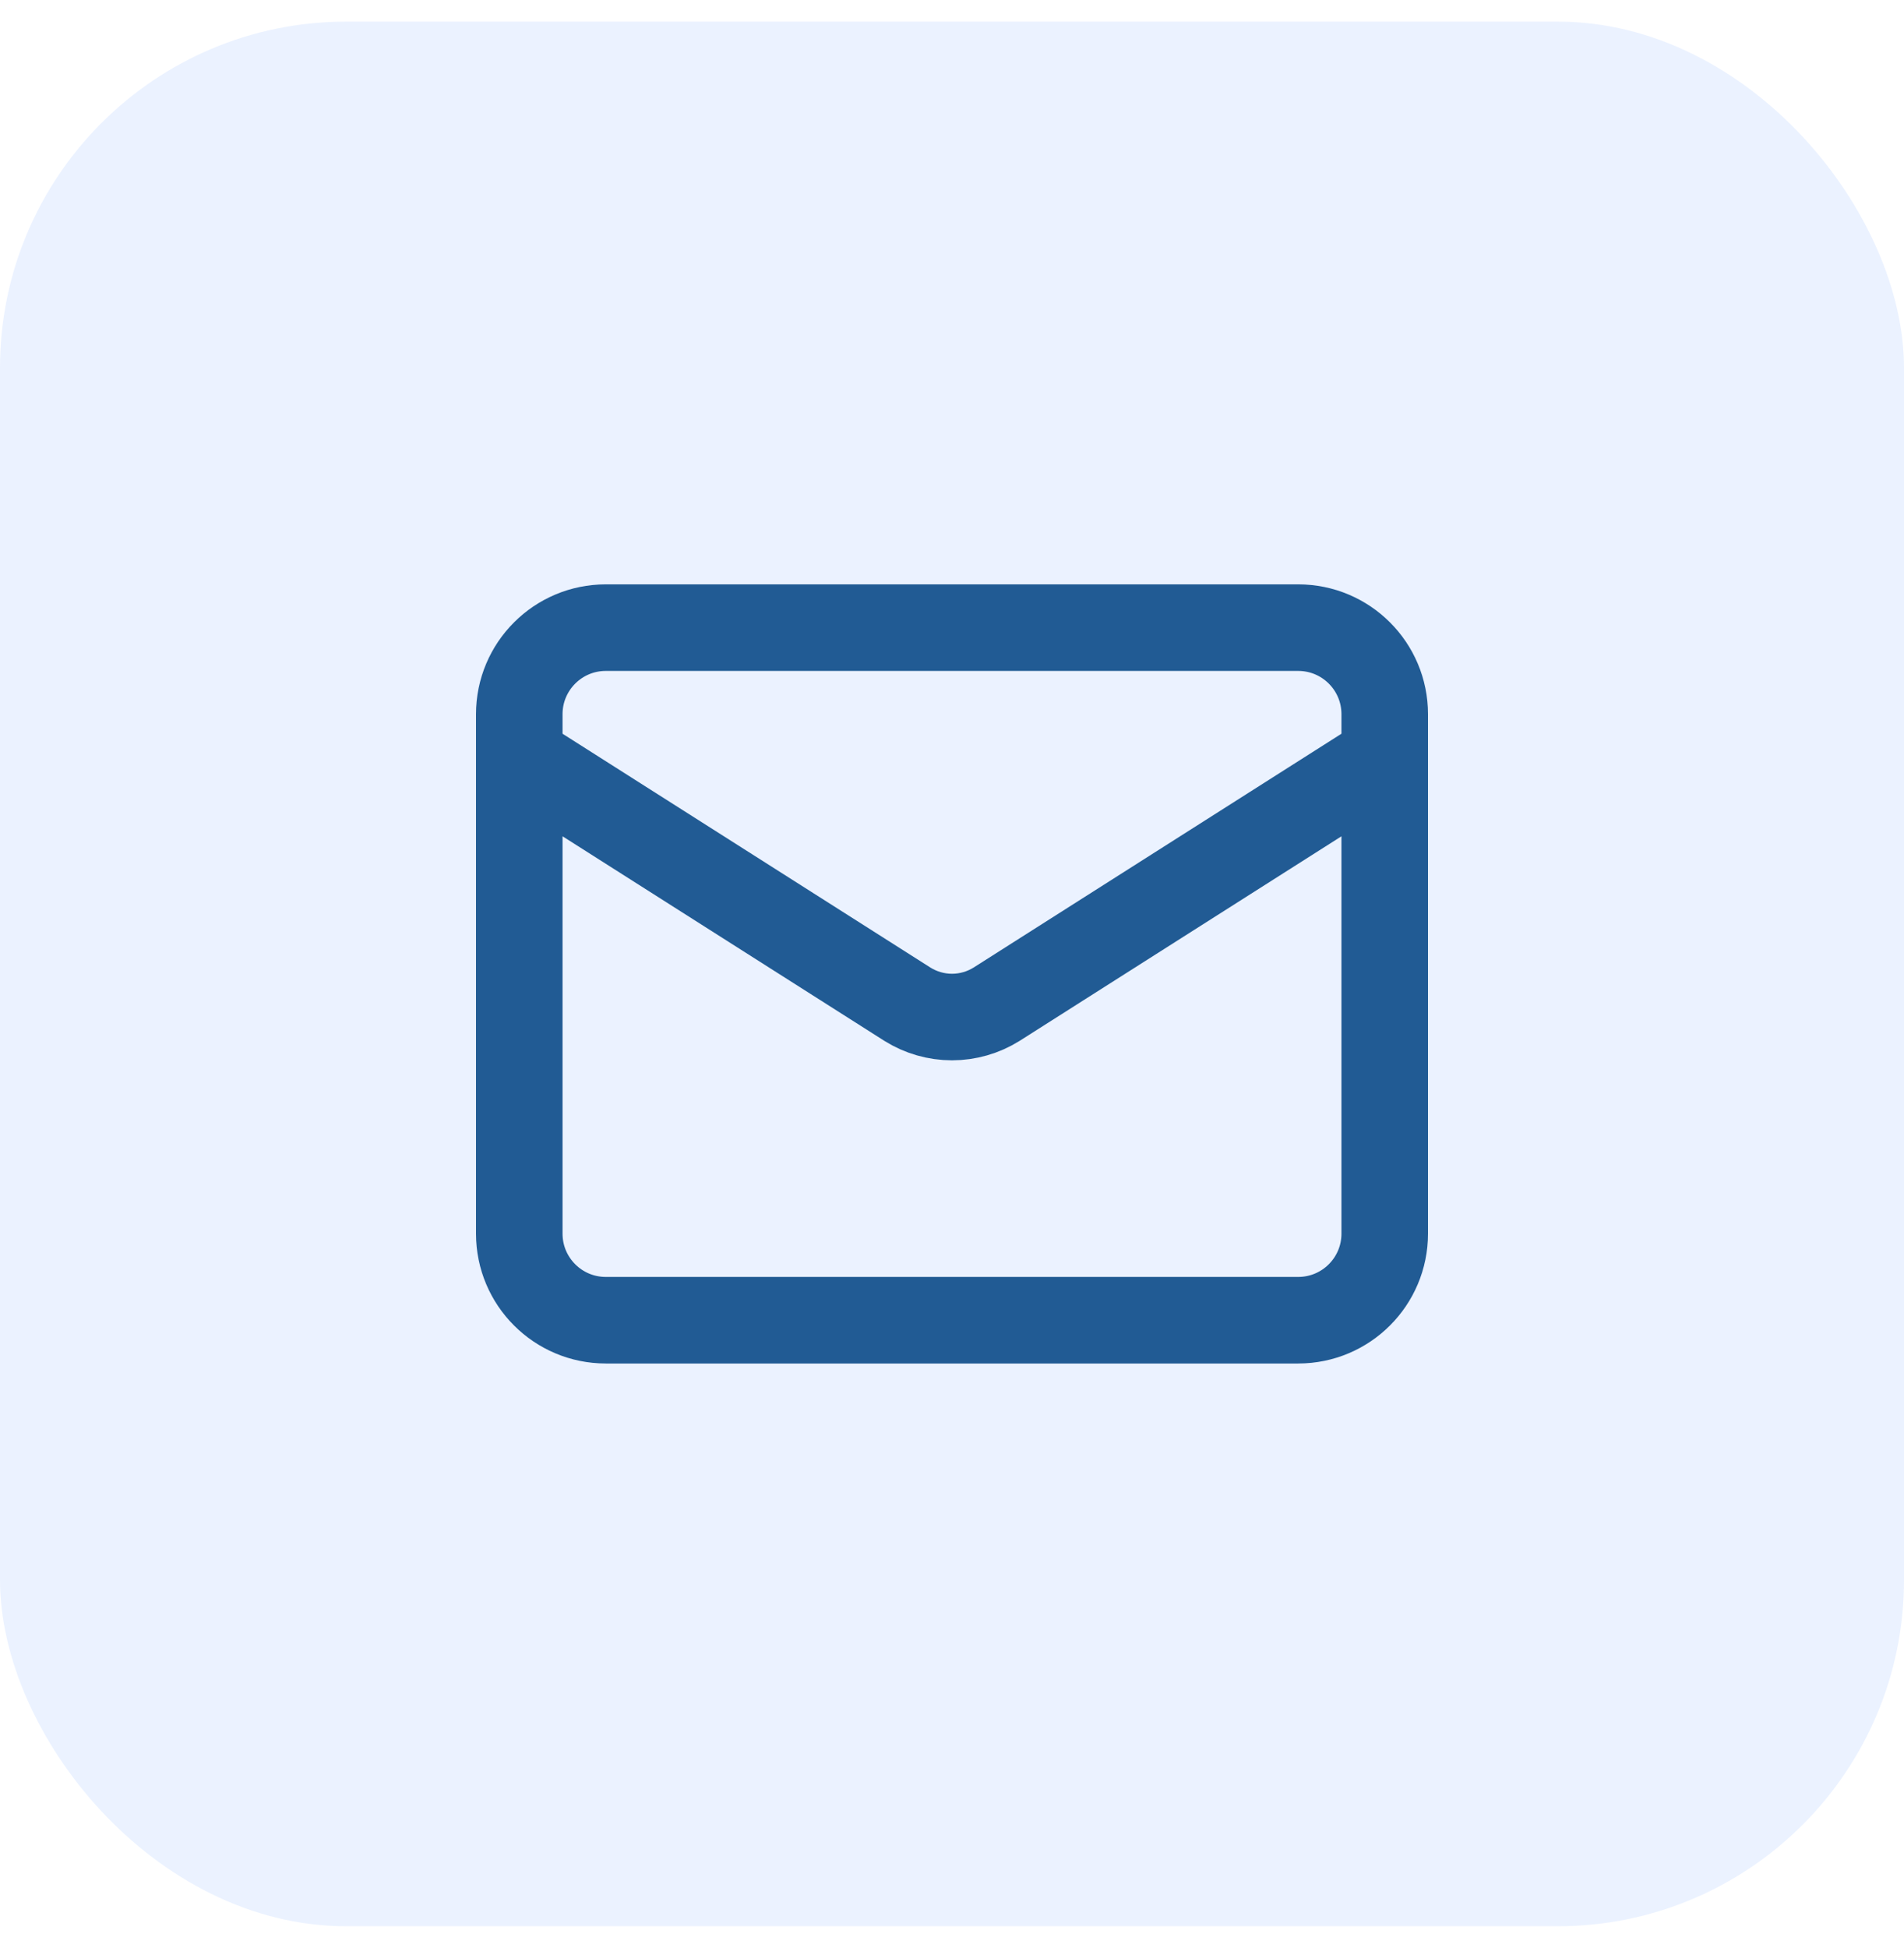 <svg width="44" height="45" viewBox="0 0 44 45" fill="none" xmlns="http://www.w3.org/2000/svg">
<rect y="0.5" width="44" height="44" rx="8" fill="#3B79FF" fill-opacity="0.1"/>
<path d="M32 17.5L23.03 23.2C22.721 23.393 22.364 23.496 22 23.496C21.636 23.496 21.279 23.393 20.97 23.2L12 17.5M14 14.5H30C31.105 14.5 32 15.395 32 16.5V28.5C32 29.605 31.105 30.5 30 30.5H14C12.895 30.5 12 29.605 12 28.5V16.5C12 15.395 12.895 14.5 14 14.5Z" stroke="#215B94" stroke-width="2" stroke-linecap="round" stroke-linejoin="round"/>
</svg>
